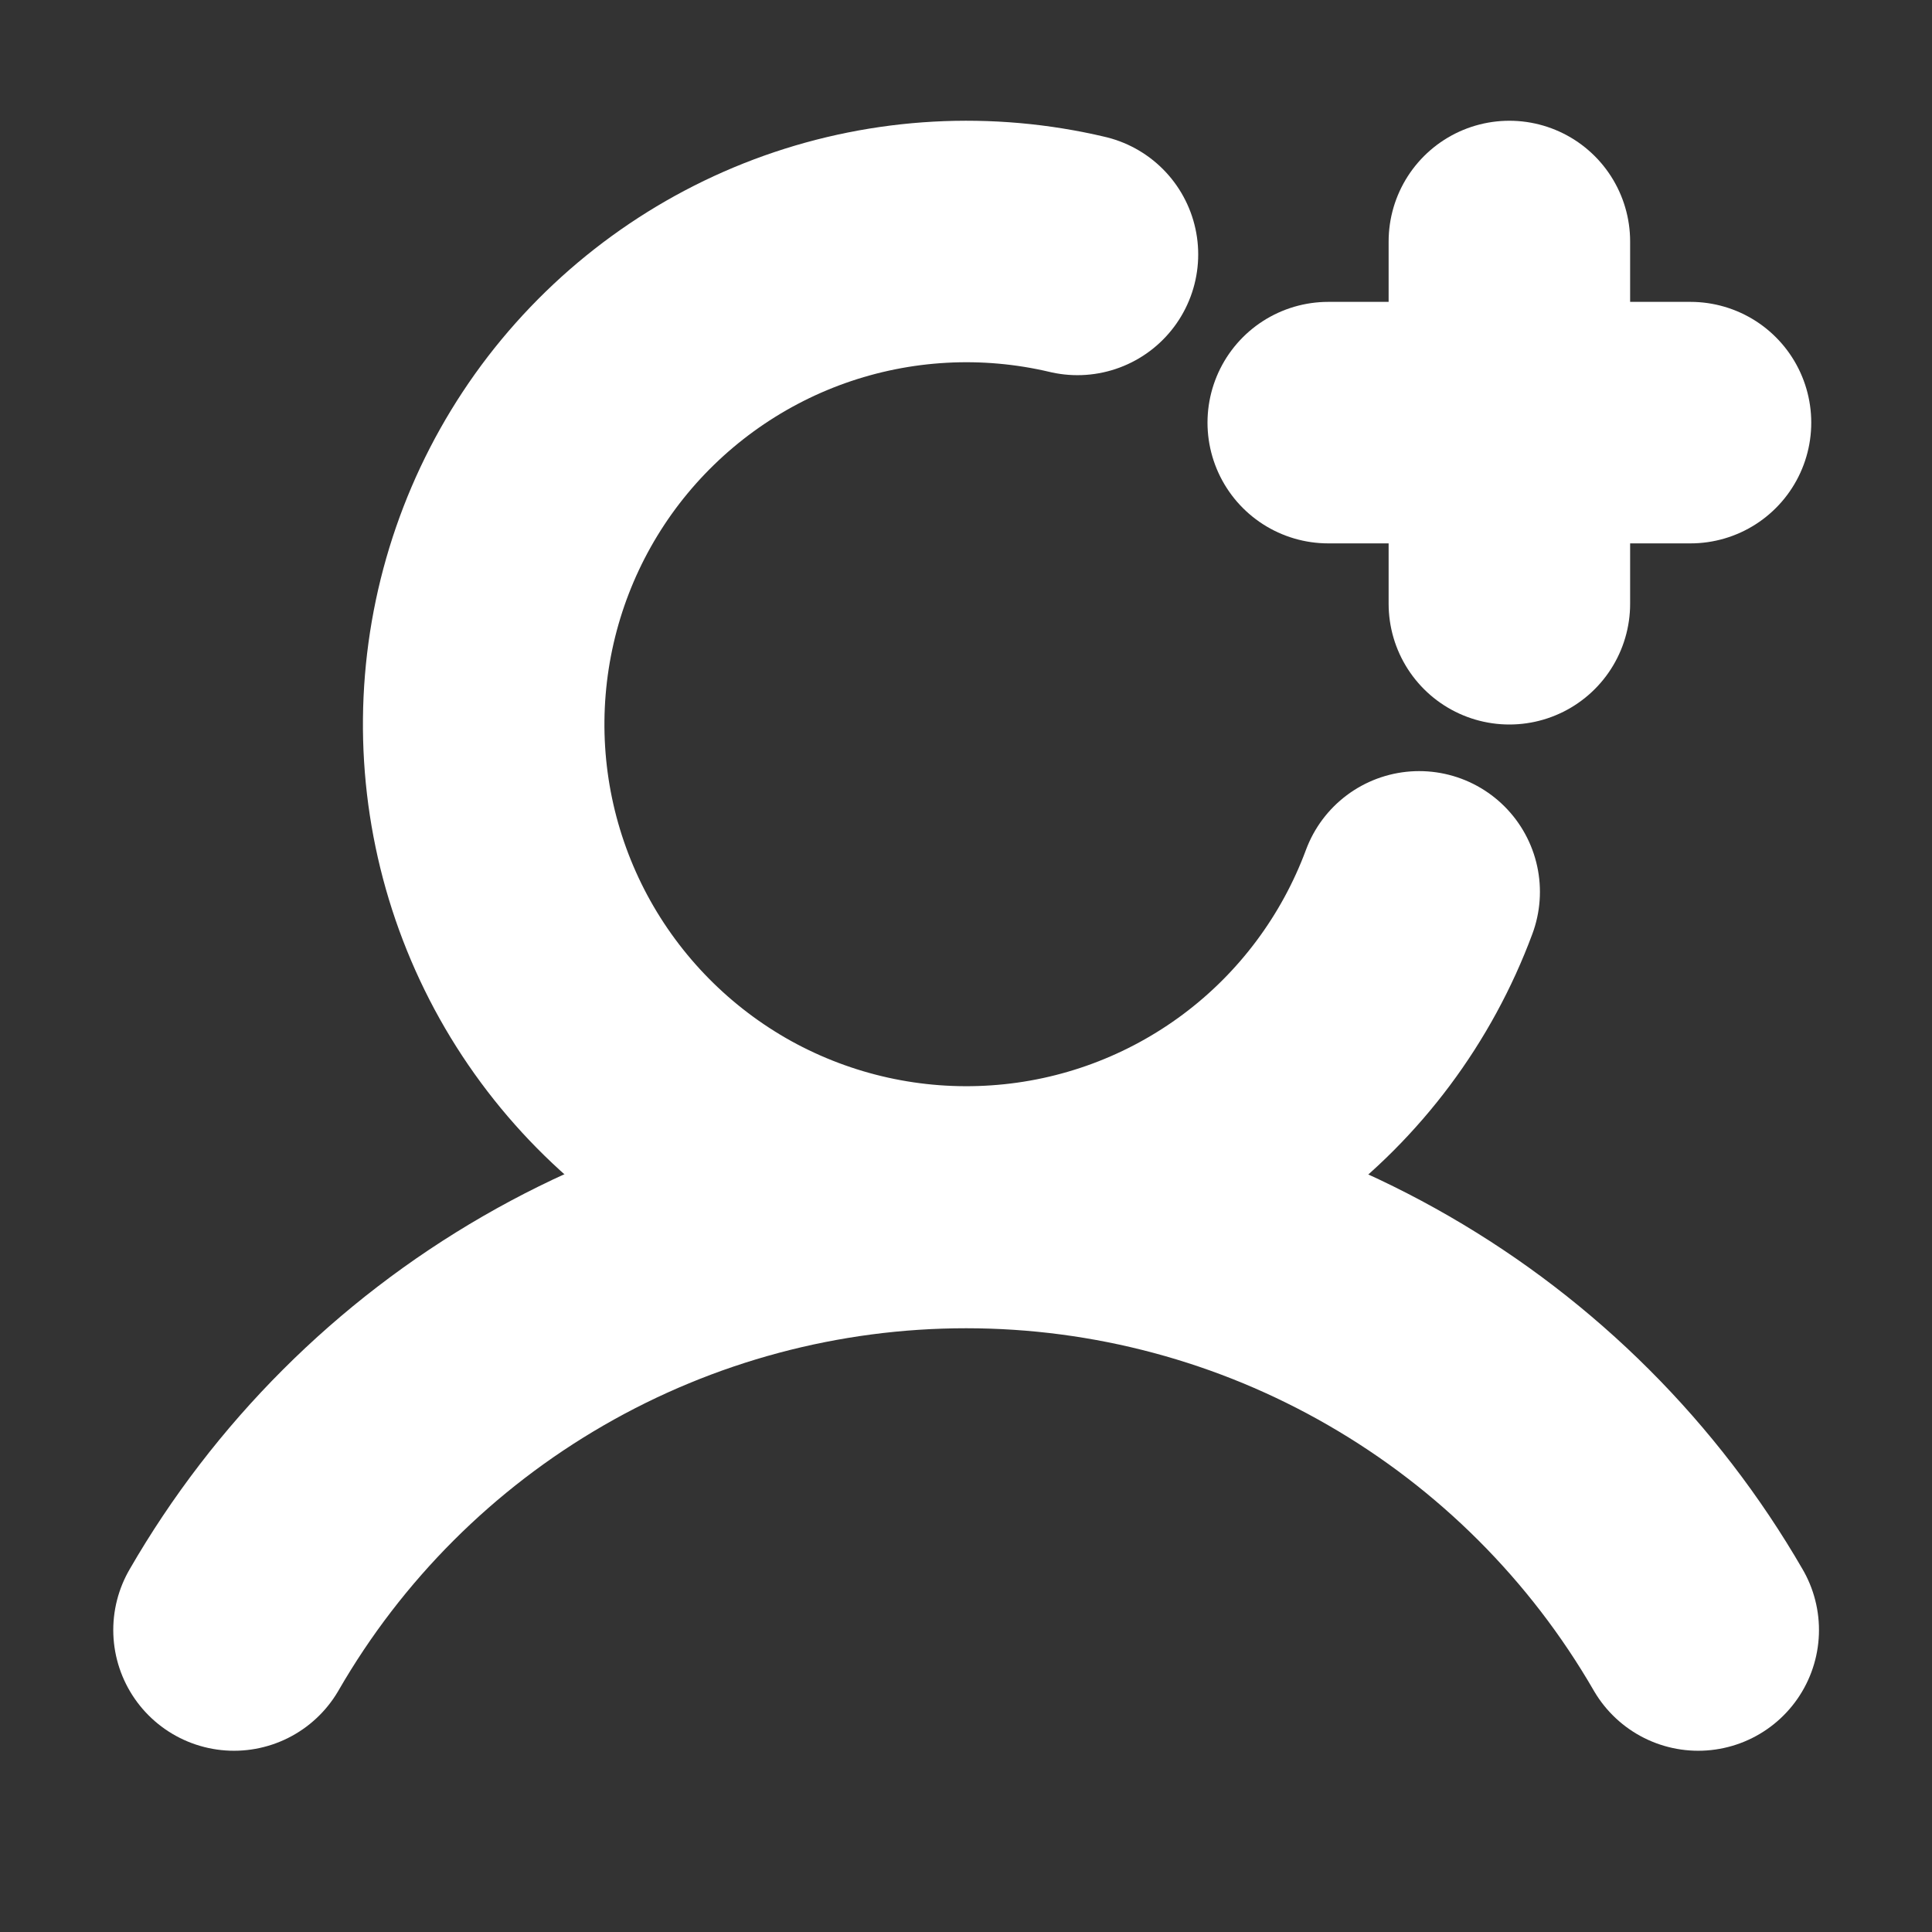 <svg width="16" height="16" viewBox="0 0 16 16" fill="none" xmlns="http://www.w3.org/2000/svg">
<rect x="0" y="0" width="16" height="16" fill="#333333" stroke="none"/>
<path d="M11 3.5H14" stroke="white" stroke-width="2" stroke-linecap="round" stroke-linejoin="round"/>
<path d="M12.5 2V5" stroke="white" stroke-width="2" stroke-linecap="round" stroke-linejoin="round"/>
<path d="M1.938 13.499C2.552 12.435 3.436 11.552 4.5 10.938C5.565 10.323 6.772 10 8.001 10C9.23 10 10.437 10.323 11.501 10.938C12.565 11.552 13.449 12.435 14.064 13.499" stroke="white" stroke-width="2" stroke-linecap="round" stroke-linejoin="round"/>
<path d="M11.753 7.386C11.485 8.108 11.015 8.738 10.399 9.199C9.783 9.66 9.046 9.934 8.278 9.986C7.51 10.039 6.743 9.869 6.069 9.497C5.396 9.124 4.844 8.565 4.48 7.887C4.116 7.208 3.956 6.439 4.019 5.672C4.082 4.904 4.365 4.171 4.834 3.561C5.304 2.951 5.939 2.489 6.664 2.231C7.39 1.973 8.174 1.93 8.923 2.107" stroke="white" stroke-width="2" stroke-linecap="round" stroke-linejoin="round"/>
</svg>
